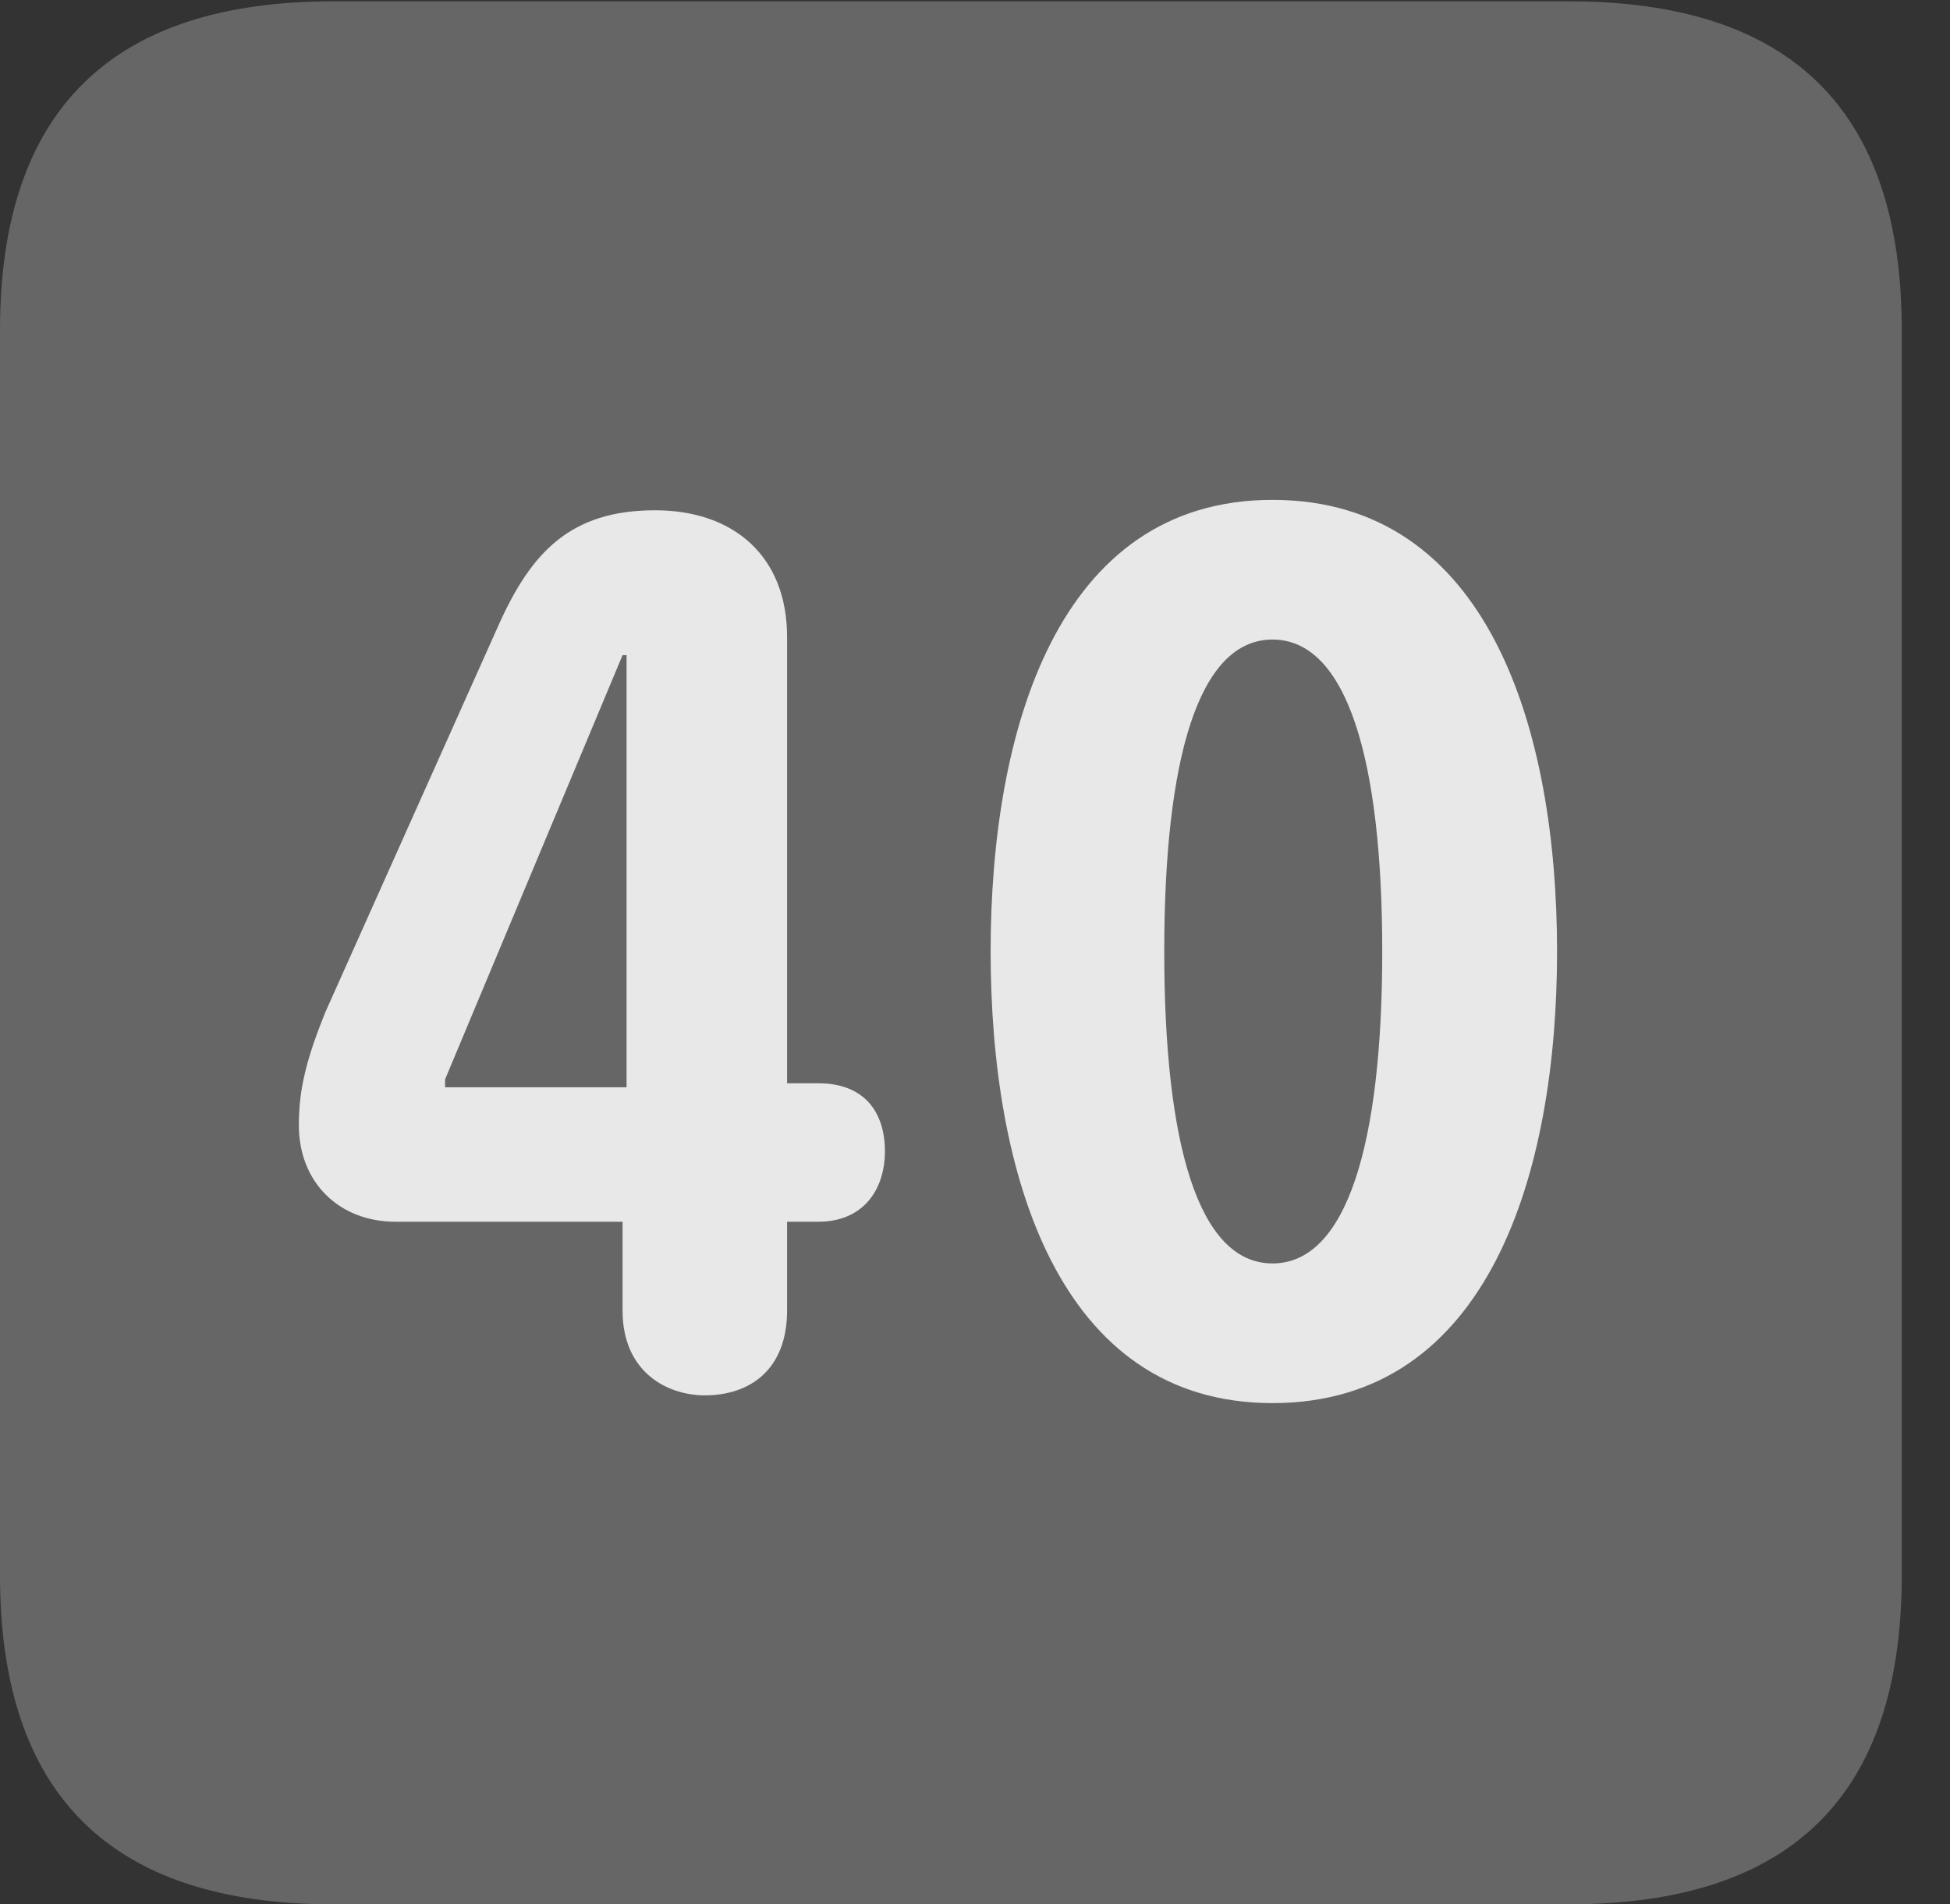 <?xml version="1.0" encoding="UTF-8"?>
<!--Generator: Apple Native CoreSVG 232.5-->
<!DOCTYPE svg
PUBLIC "-//W3C//DTD SVG 1.1//EN"
       "http://www.w3.org/Graphics/SVG/1.1/DTD/svg11.dtd">
<svg version="1.1" xmlns="http://www.w3.org/2000/svg" xmlns:xlink="http://www.w3.org/1999/xlink" width="14.59" height="14.248">
 <rect width="100%" height="100%" fill="#333333" stroke="none"/>
 <g>
  <rect height="14.248" opacity="0" width="14.59" x="0" y="0"/>
  <path d="M2.49 14.248L11.738 14.248C13.408 14.248 14.229 13.428 14.229 11.787L14.229 2.471C14.229 0.83 13.408 0.01 11.738 0.01L2.49 0.01C0.83 0.01 0 0.83 0 2.471L0 11.787C0 13.428 0.83 14.248 2.49 14.248Z" fill="#ffffff" fill-opacity="0.25"/>
  <path d="M5.273 10.44C5 10.44 4.658 10.273 4.658 9.805L4.658 9.141L2.959 9.141C2.539 9.141 2.236 8.848 2.236 8.418C2.236 8.145 2.295 7.92 2.432 7.578L3.73 4.678C3.975 4.131 4.268 3.818 4.902 3.818C5.488 3.818 5.889 4.16 5.889 4.766L5.889 8.105L6.123 8.105C6.475 8.105 6.621 8.33 6.621 8.613C6.621 8.906 6.455 9.141 6.123 9.141L5.889 9.141L5.889 9.805C5.889 10.244 5.615 10.44 5.273 10.44ZM4.688 8.135L4.688 4.902L4.658 4.902L3.33 8.076L3.33 8.135ZM9.521 10.498C7.91 10.498 7.412 8.77 7.412 7.119C7.412 5.469 7.91 3.74 9.521 3.74C11.143 3.74 11.65 5.469 11.65 7.119C11.65 8.77 11.143 10.498 9.521 10.498ZM9.521 9.453C10.078 9.453 10.342 8.555 10.342 7.119C10.342 5.684 10.078 4.785 9.521 4.785C8.965 4.785 8.711 5.684 8.711 7.119C8.711 8.555 8.965 9.453 9.521 9.453Z" fill="#ffffff" fill-opacity="0.85"/>
 </g>
</svg>
